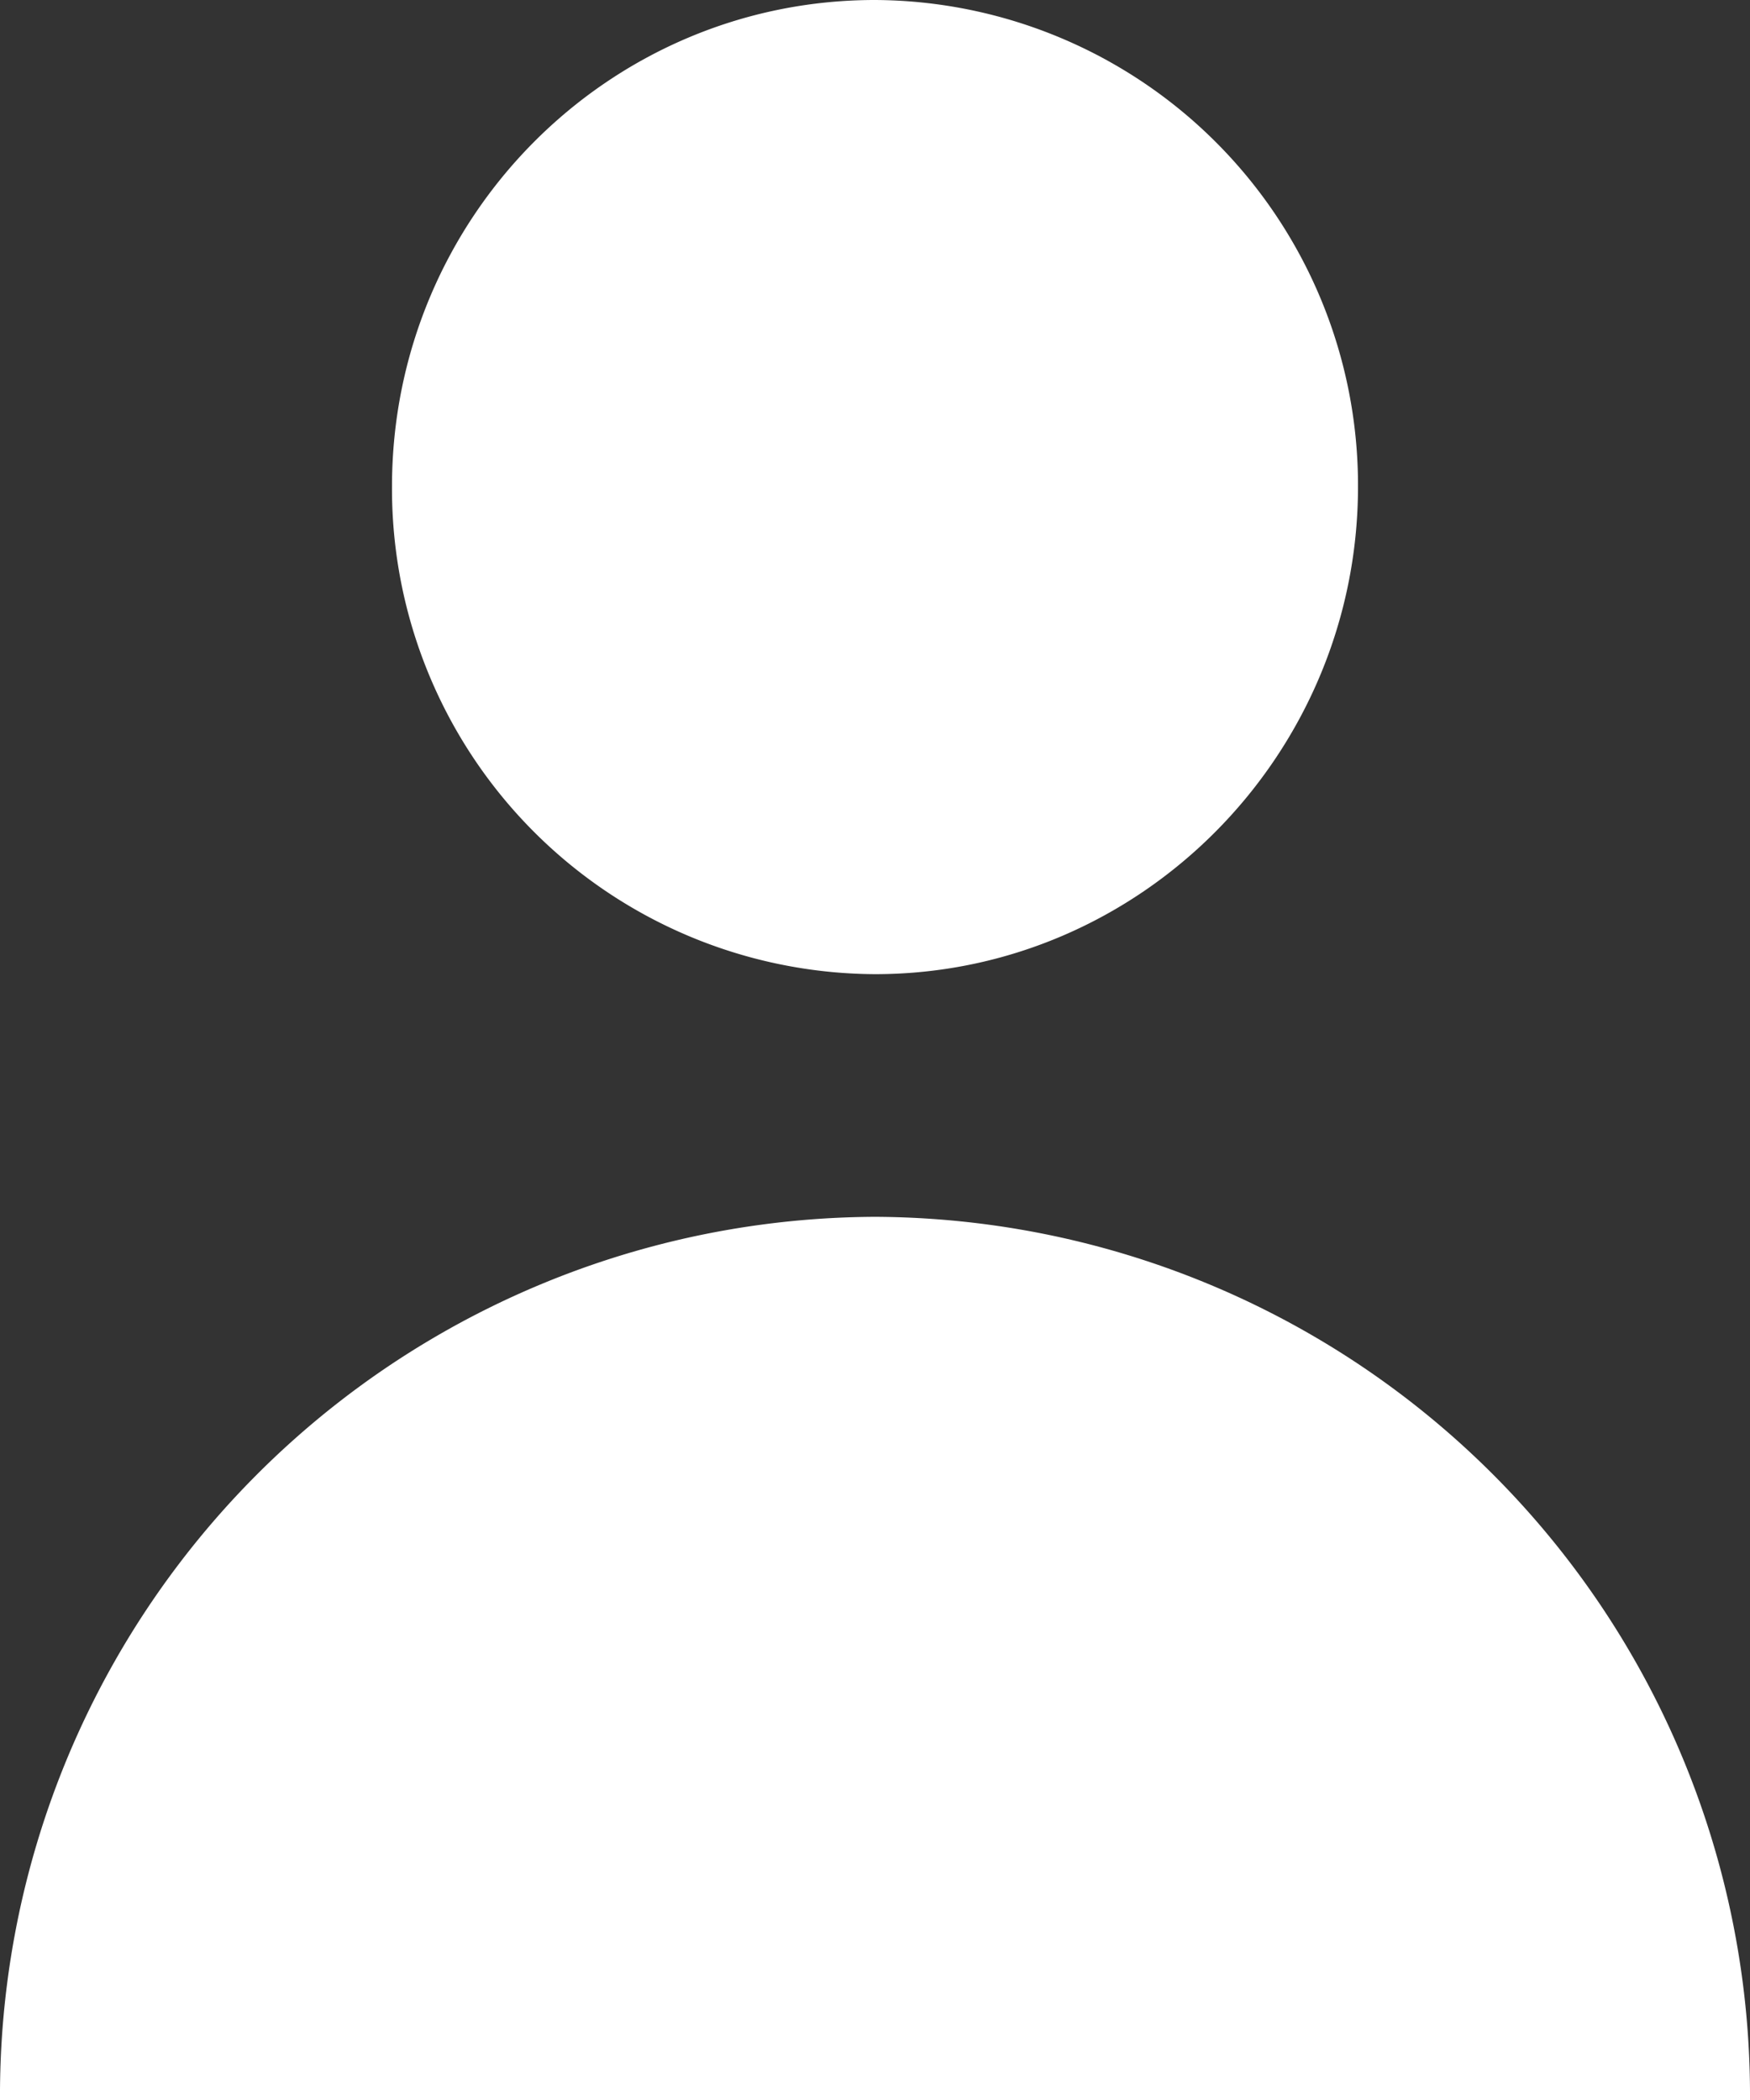 <svg xmlns="http://www.w3.org/2000/svg" xmlns:xlink="http://www.w3.org/1999/xlink" width="15" height="18" viewBox="0 0 15 18"><rect x="0" y="0" width="15" height="18" fill="#333333" stroke="none"/><defs><path id="mz03a" d="M185.36 64.17c0-2.3 1.85-4.17 4.14-4.17a4.16 4.16 0 0 1 4.14 4.17c0 2.3-1.86 4.18-4.14 4.18a4.16 4.16 0 0 1-4.14-4.18z"/><path id="mz03b" d="M189.5 70.43A7.53 7.53 0 0 0 182 78h15a7.53 7.53 0 0 0-7.5-7.57z"/></defs><g><g transform="translate(-182 -60)"><g><use fill="#fff" xlink:href="#mz03a"/></g><g><use fill="#fff" xlink:href="#mz03b"/></g></g></g></svg>